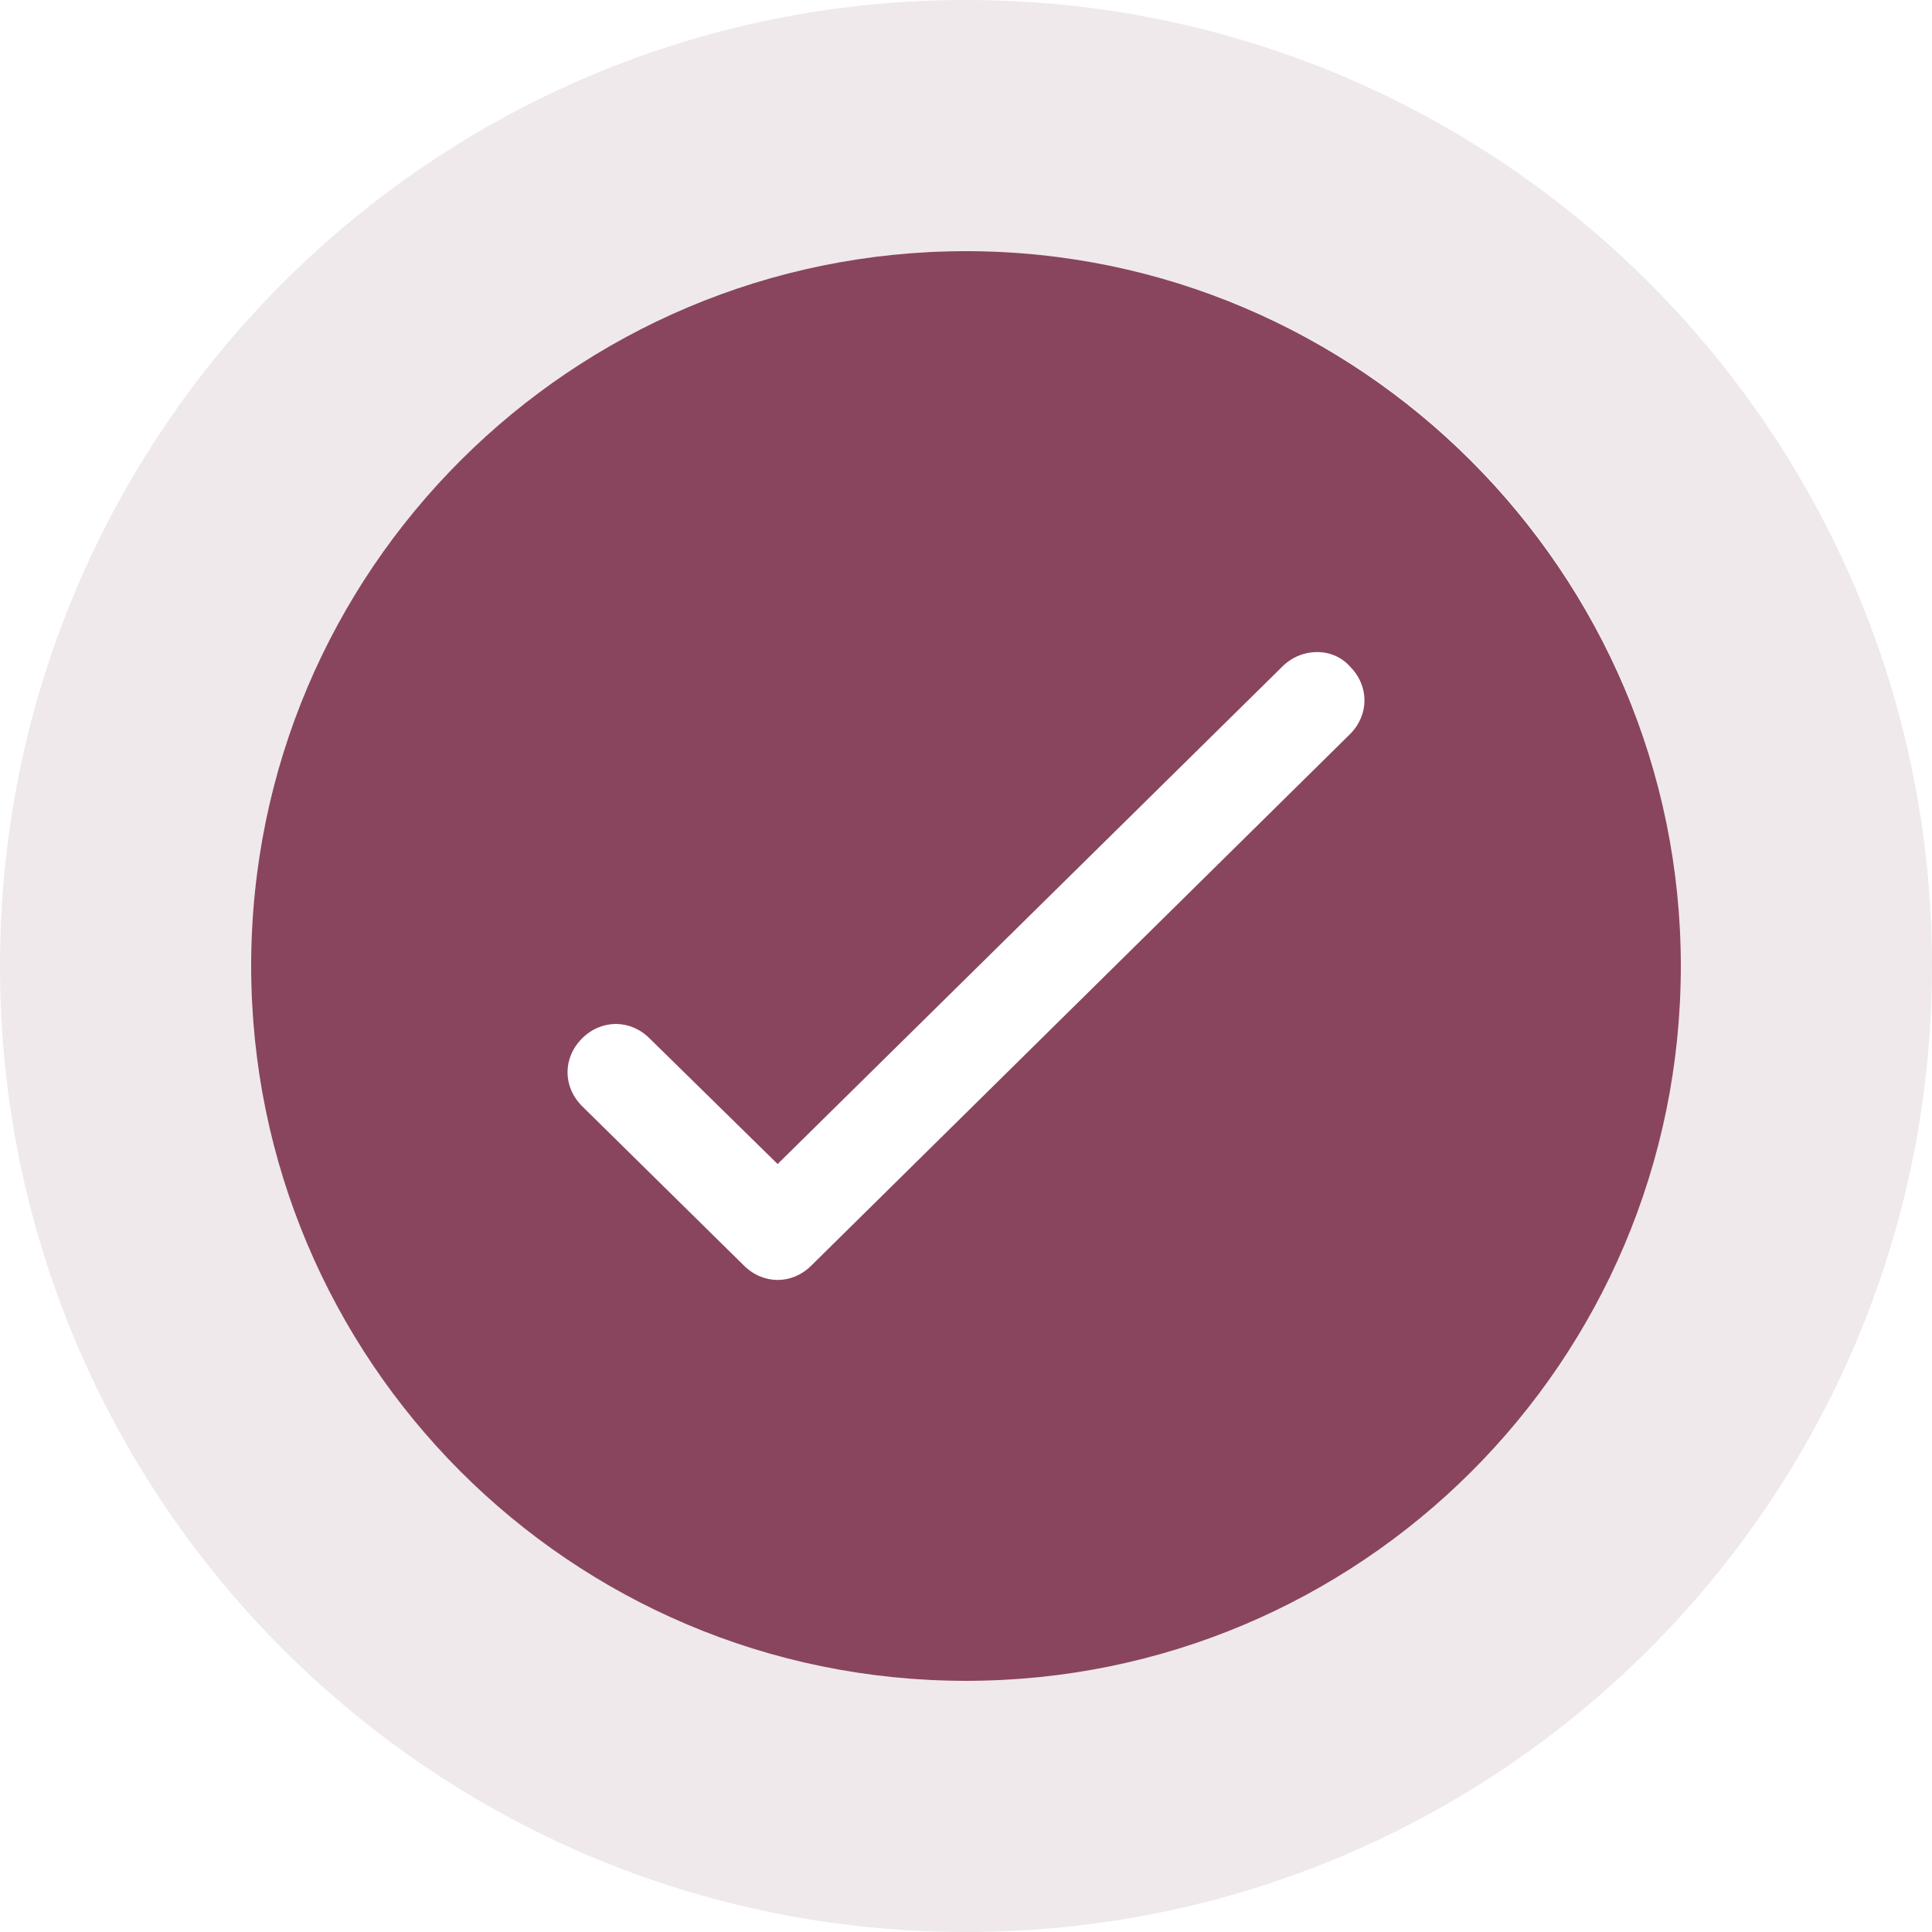 <?xml version="1.0" encoding="utf-8"?>
<!-- Generator: Adobe Illustrator 22.1.0, SVG Export Plug-In . SVG Version: 6.00 Build 0)  -->
<svg version="1.1" id="Layer_1" xmlns="http://www.w3.org/2000/svg" xmlns:xlink="http://www.w3.org/1999/xlink" x="0px" y="0px"
	 width="80px" height="80px" viewBox="0 0 80 80" style="enable-background:new 0 0 80 80;" xml:space="preserve">
<style type="text/css">
	.st0{opacity:0.61;fill:#E6DBDF;enable-background:new    ;}
	.st1{fill:#89455E;}
</style>
<path class="st0" d="M40,0C17.9,0,0,17.9,0,40c0,22.1,17.9,40,40,40c22.1,0,40-17.9,40-40C80,17.9,62.1,0,40,0z M40,69.6
	c-16.3,0-29.6-13.2-29.6-29.6c0-16.3,13.2-29.6,29.6-29.6c16.3,0,29.6,13.2,29.6,29.6C69.6,56.3,56.3,69.6,40,69.6z"/>
<path class="st1" d="M40,10.4c-16.3,0-29.6,13.2-29.6,29.6c0,16.3,13.2,29.6,29.6,29.6c16.3,0,29.6-13.2,29.6-29.6
	C69.6,23.7,56.3,10.4,40,10.4z M55.9,30.4l-22.3,22c-0.8,0.8-2,0.8-2.8,0l-6.7-6.6c-0.8-0.8-0.8-2,0-2.8c0.8-0.8,2-0.8,2.8,0
	l5.3,5.2l20.9-20.6c0.8-0.8,2.1-0.8,2.8,0C56.7,28.4,56.7,29.6,55.9,30.4z"/>
</svg>
